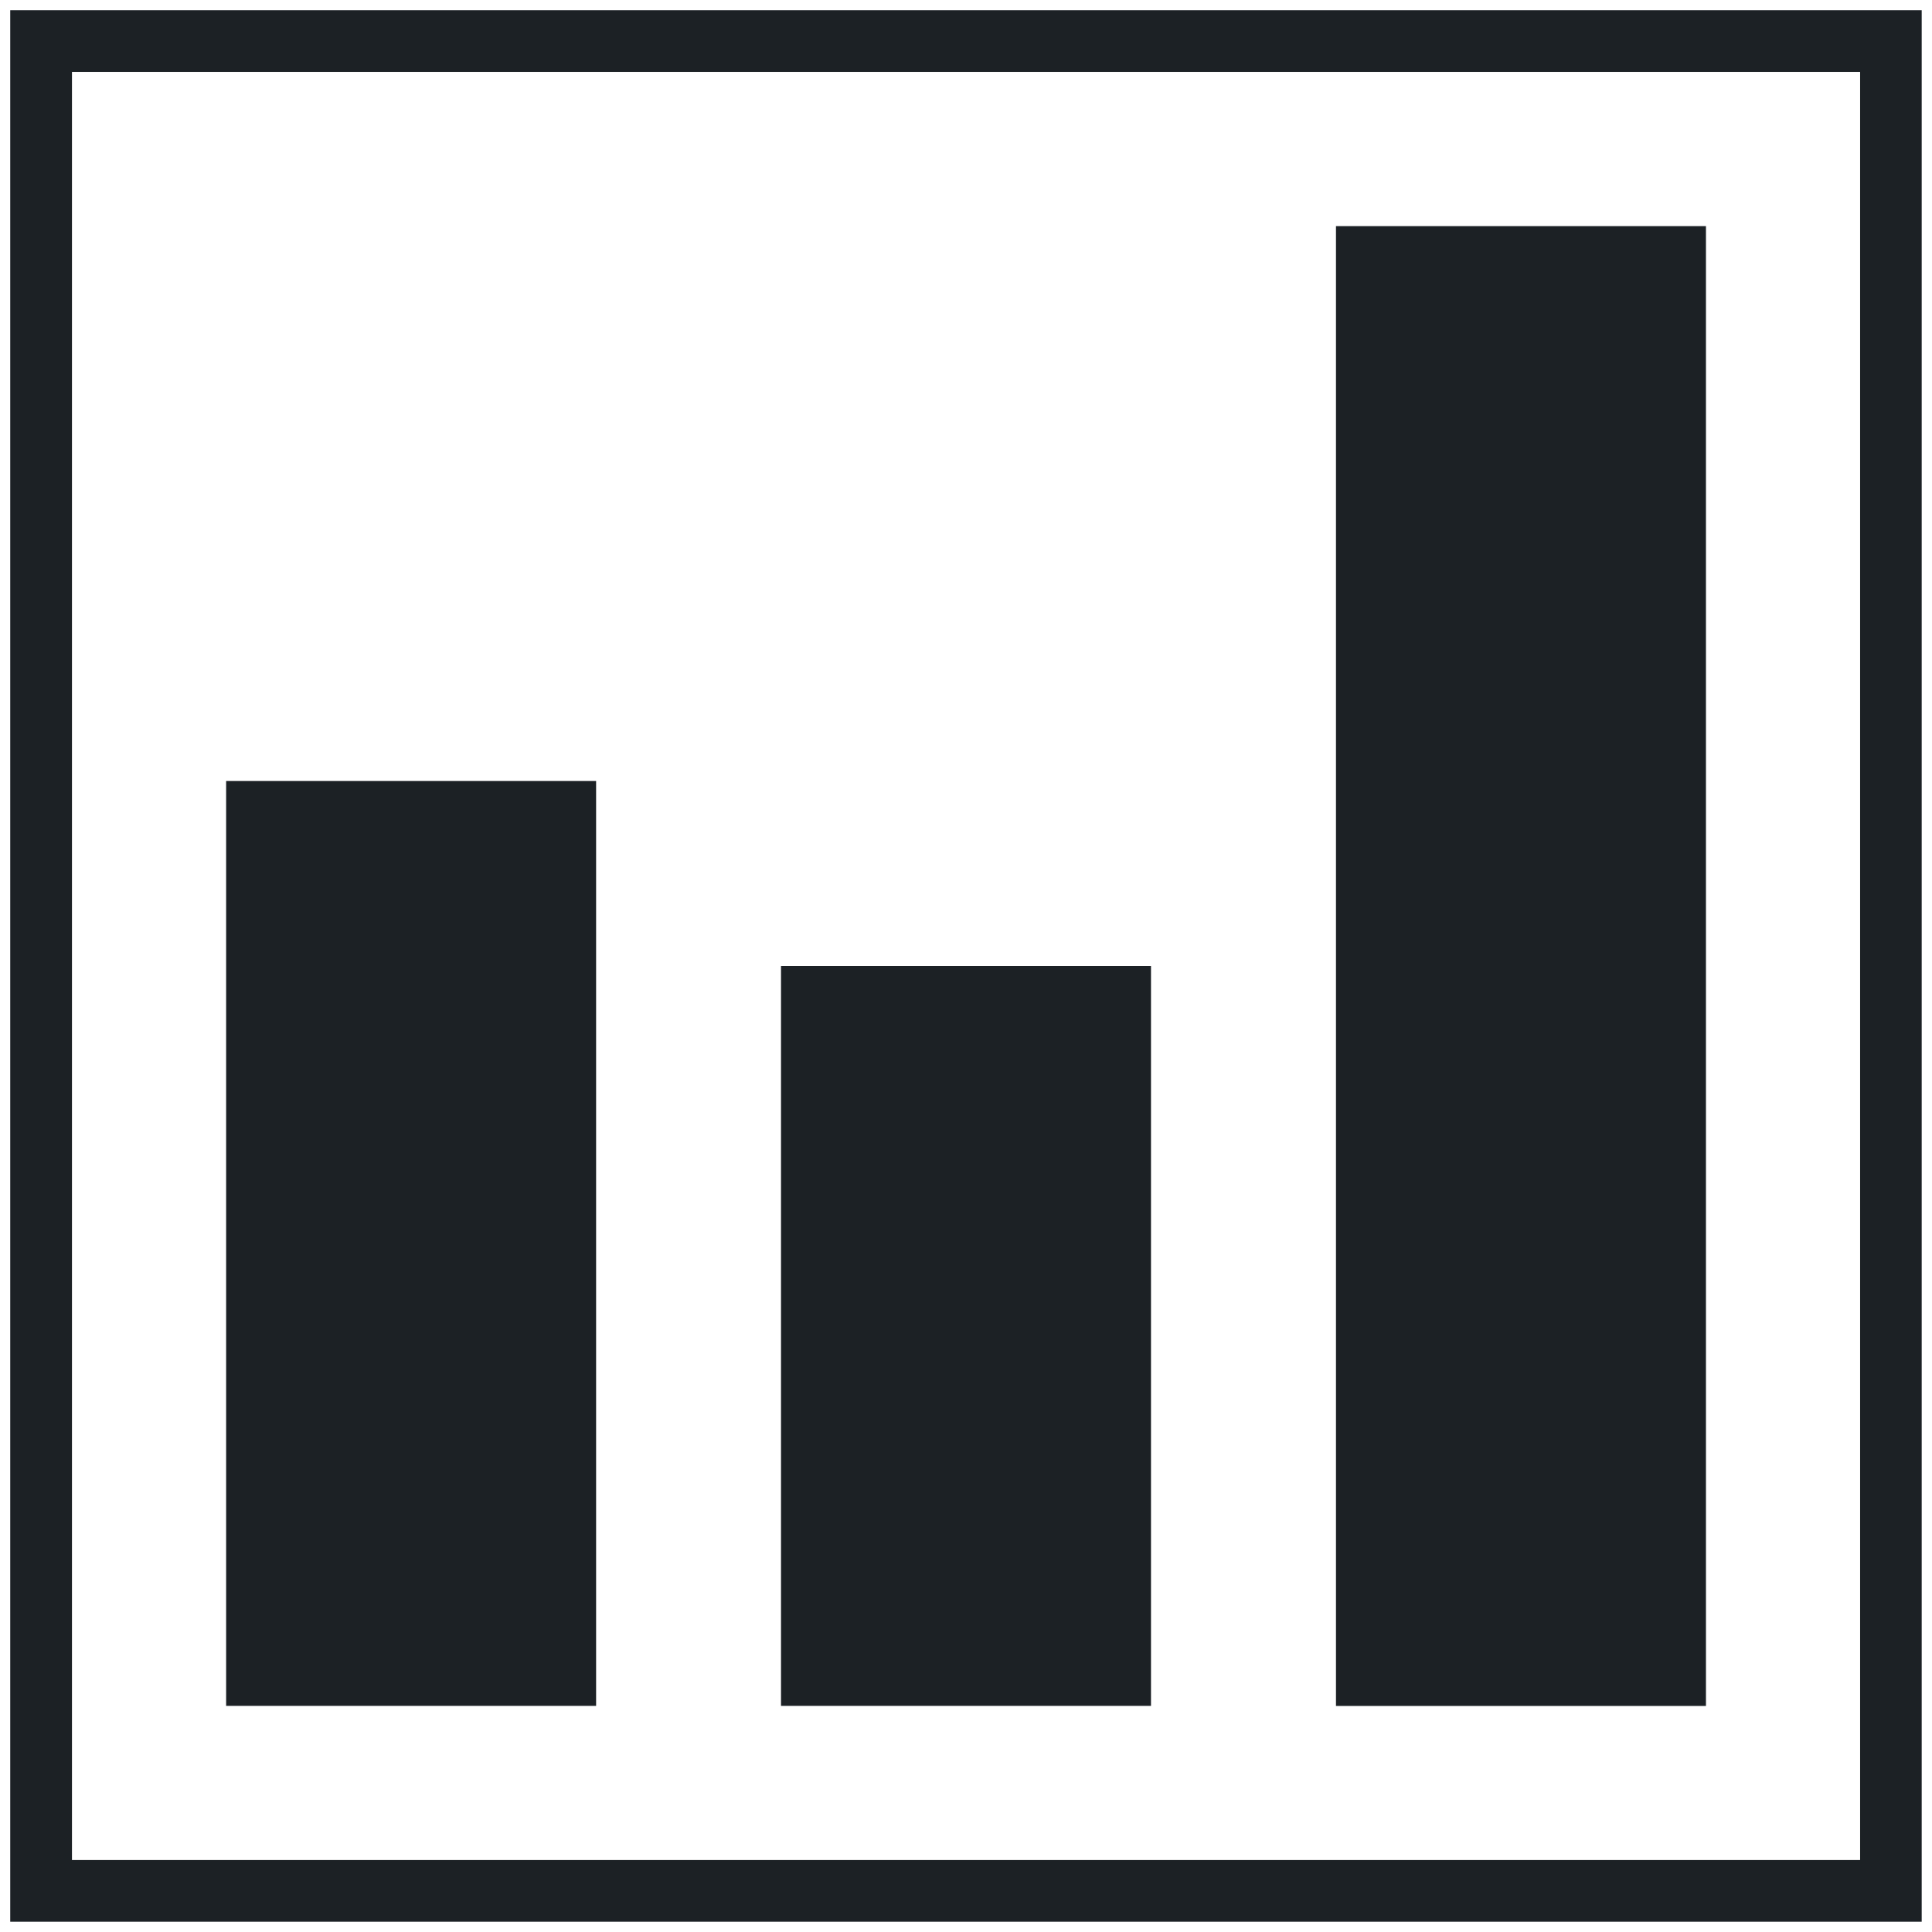 <svg width="24" height="24" viewBox="0 0 24 24" fill="none" xmlns="http://www.w3.org/2000/svg">
<path d="M2.809 9.702H7.405V21.191H2.809V9.702V9.702Z" fill="#1C2125"/>
<path d="M9.702 12H14.298V21.191H9.702V12V12Z" fill="#1C2125"/>
<path d="M16.596 2.809H21.192V21.192H16.596V2.809V2.809Z" fill="#1C2125"/>
<path d="M23.872 23.872H0.127V0.127H23.872V23.872ZM0.894 23.106H23.107V0.893H0.894V23.106V23.106Z" fill="#1C2125"/>
</svg>
